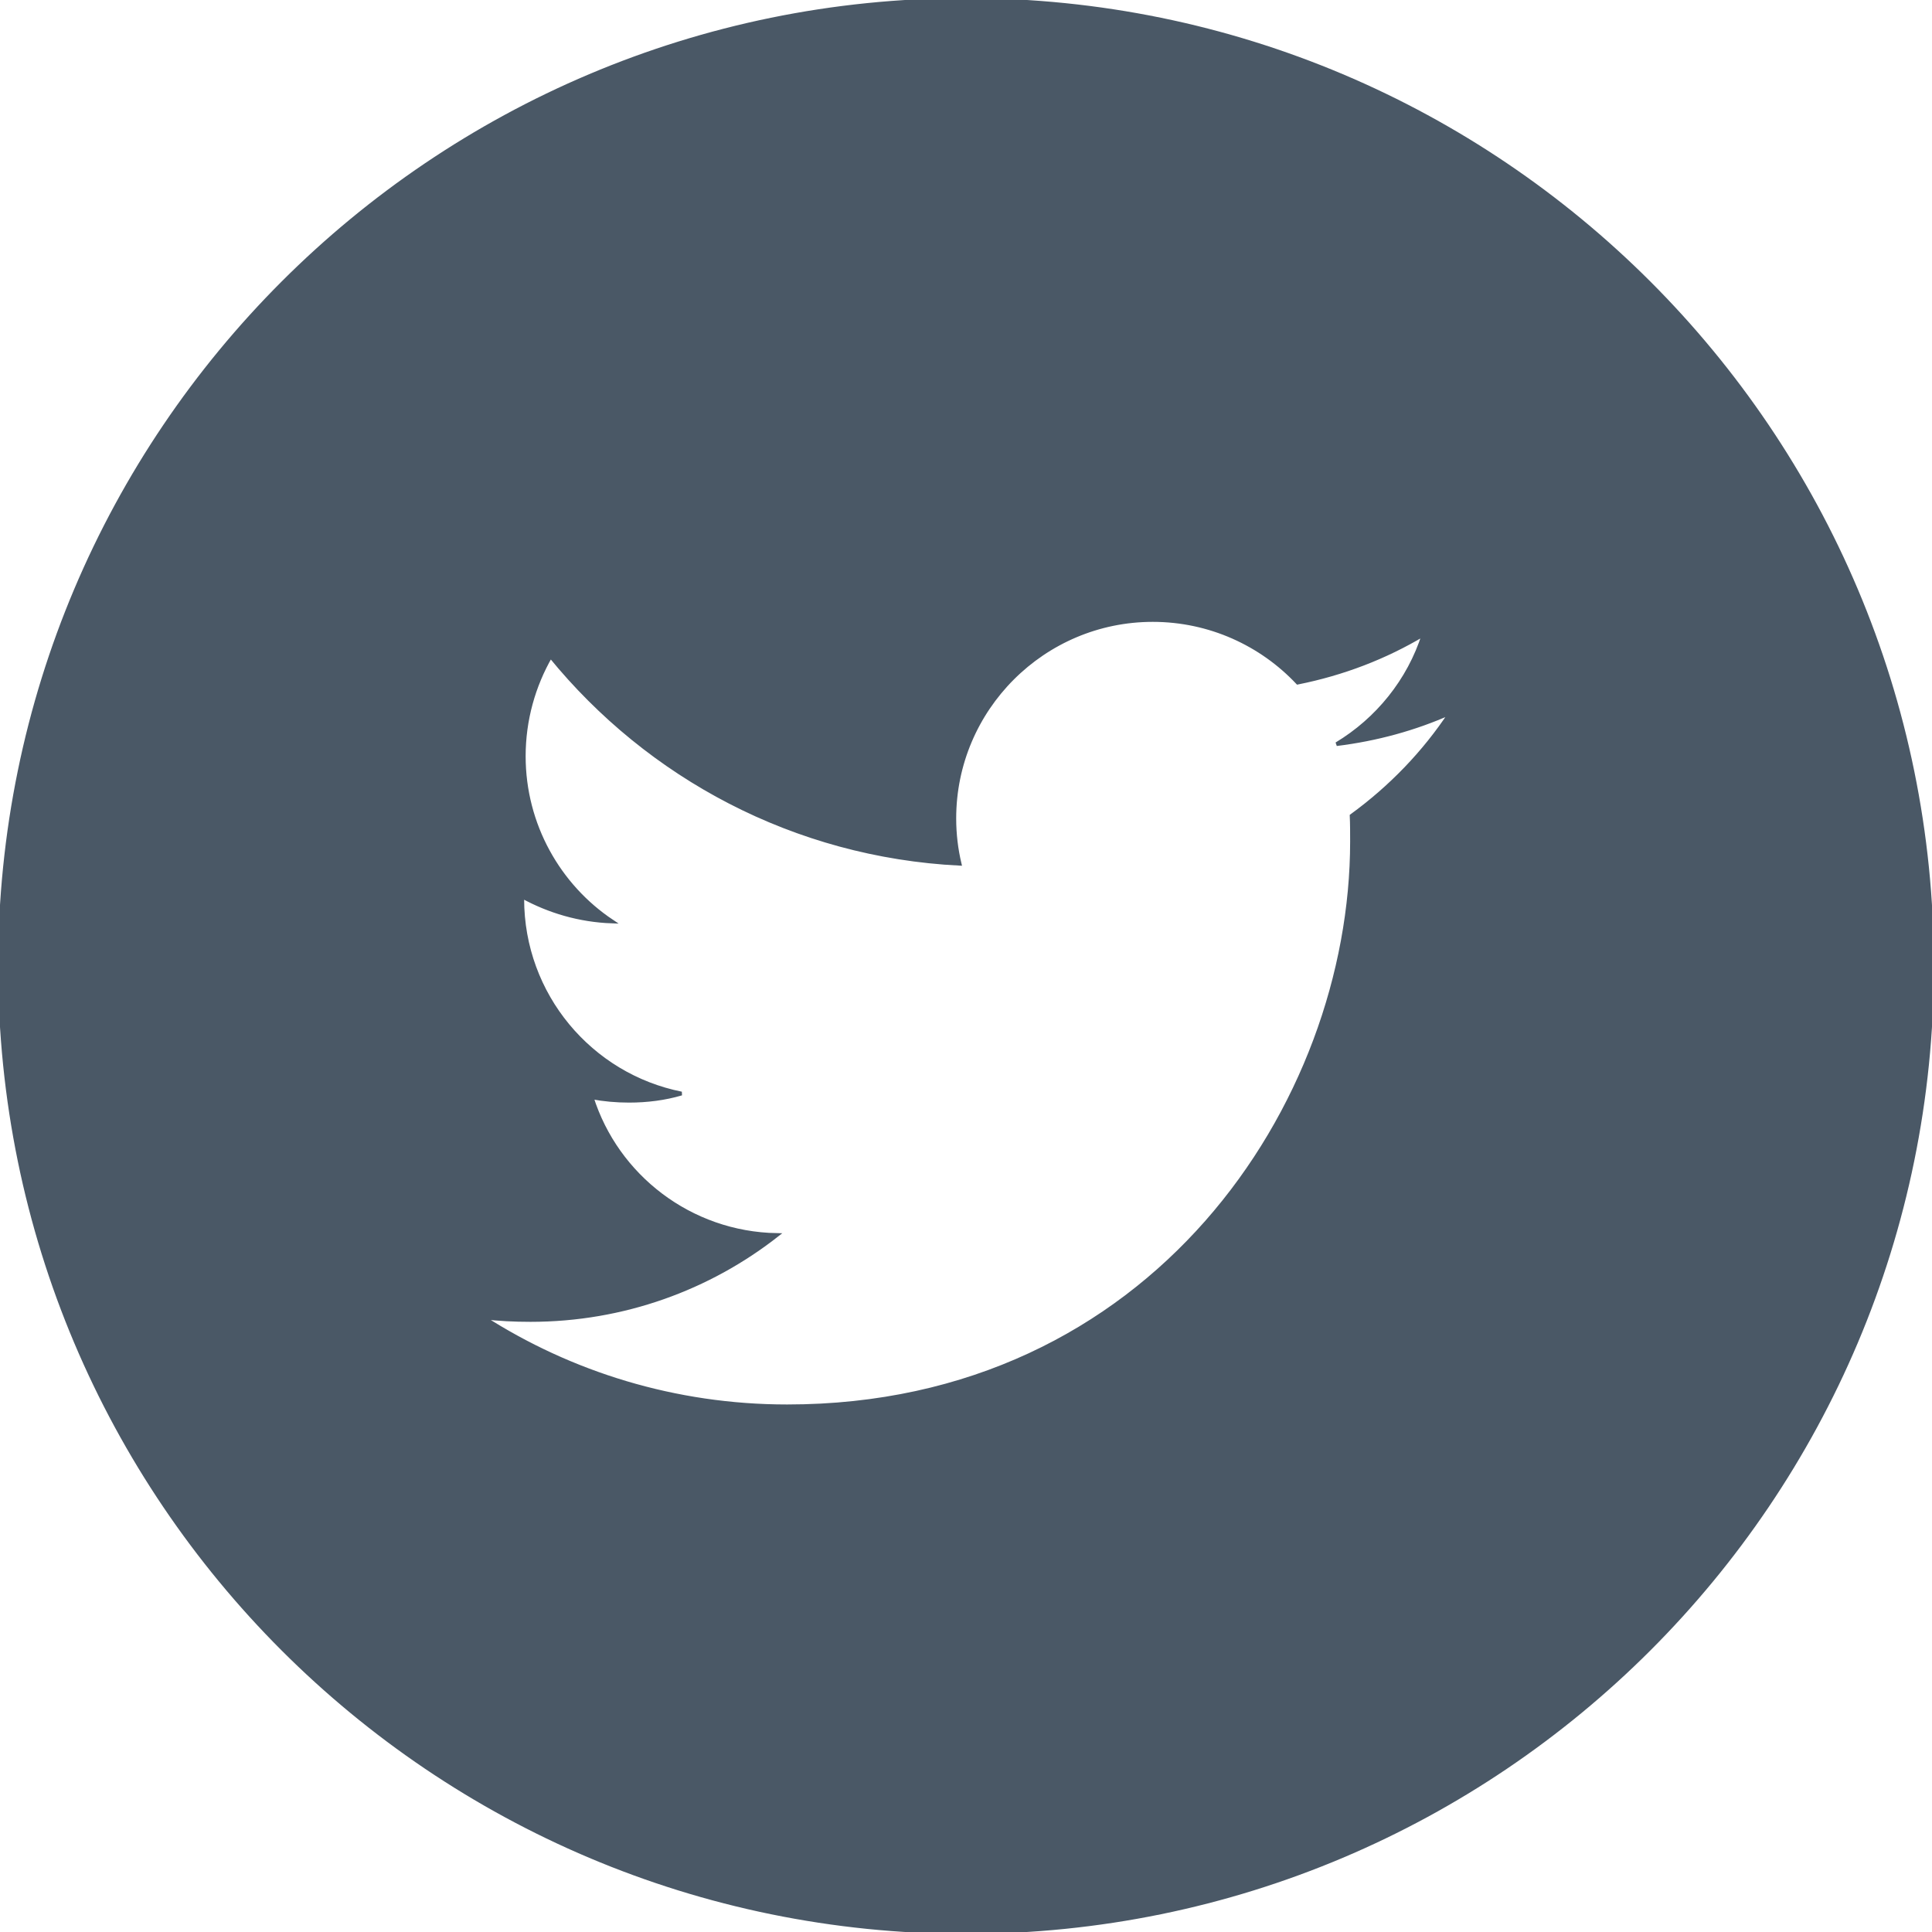<!DOCTYPE svg PUBLIC "-//W3C//DTD SVG 1.1//EN" "http://www.w3.org/Graphics/SVG/1.1/DTD/svg11.dtd">
<!-- Uploaded to: SVG Repo, www.svgrepo.com, Transformed by: SVG Repo Mixer Tools -->
<svg fill="#4a5866" height="64px" width="64px" version="1.1" id="Layer_1" xmlns="http://www.w3.org/2000/svg" xmlns:xlink="http://www.w3.org/1999/xlink" viewBox="-143 145 512 512" xml:space="preserve" stroke="#4a5866">
<g id="SVGRepo_bgCarrier" stroke-width="0"/>
<g id="SVGRepo_tracerCarrier" stroke-linecap="round" stroke-linejoin="round"/>
<g id="SVGRepo_iconCarrier"> <path d="M113,145c-141.4,0-256,114.6-256,256s114.6,256,256,256s256-114.6,256-256S254.4,145,113,145z M215.2,361.2 c0.1,2.2,0.1,4.5,0.1,6.8c0,69.5-52.9,149.7-149.7,149.7c-29.7,0-57.4-8.7-80.6-23.6c4.1,0.5,8.3,0.7,12.6,0.7 c24.6,0,47.3-8.4,65.3-22.5c-23-0.4-42.5-15.6-49.1-36.5c3.2,0.6,6.5,0.9,9.9,0.9c4.8,0,9.5-0.6,13.9-1.9 C13.5,430-4.6,408.7-4.6,383.2v-0.6c7.1,3.9,15.2,6.3,23.8,6.6c-14.1-9.4-23.4-25.6-23.4-43.8c0-9.6,2.6-18.7,7.1-26.5 c26,31.9,64.7,52.8,108.4,55c-0.9-3.8-1.4-7.8-1.4-12c0-29,23.6-52.6,52.6-52.6c15.1,0,28.8,6.4,38.4,16.6 c12-2.4,23.2-6.7,33.4-12.8c-3.9,12.3-12.3,22.6-23.1,29.1c10.6-1.3,20.8-4.1,30.2-8.3C234.4,344.5,225.5,353.7,215.2,361.2z"/> </g>
</svg>